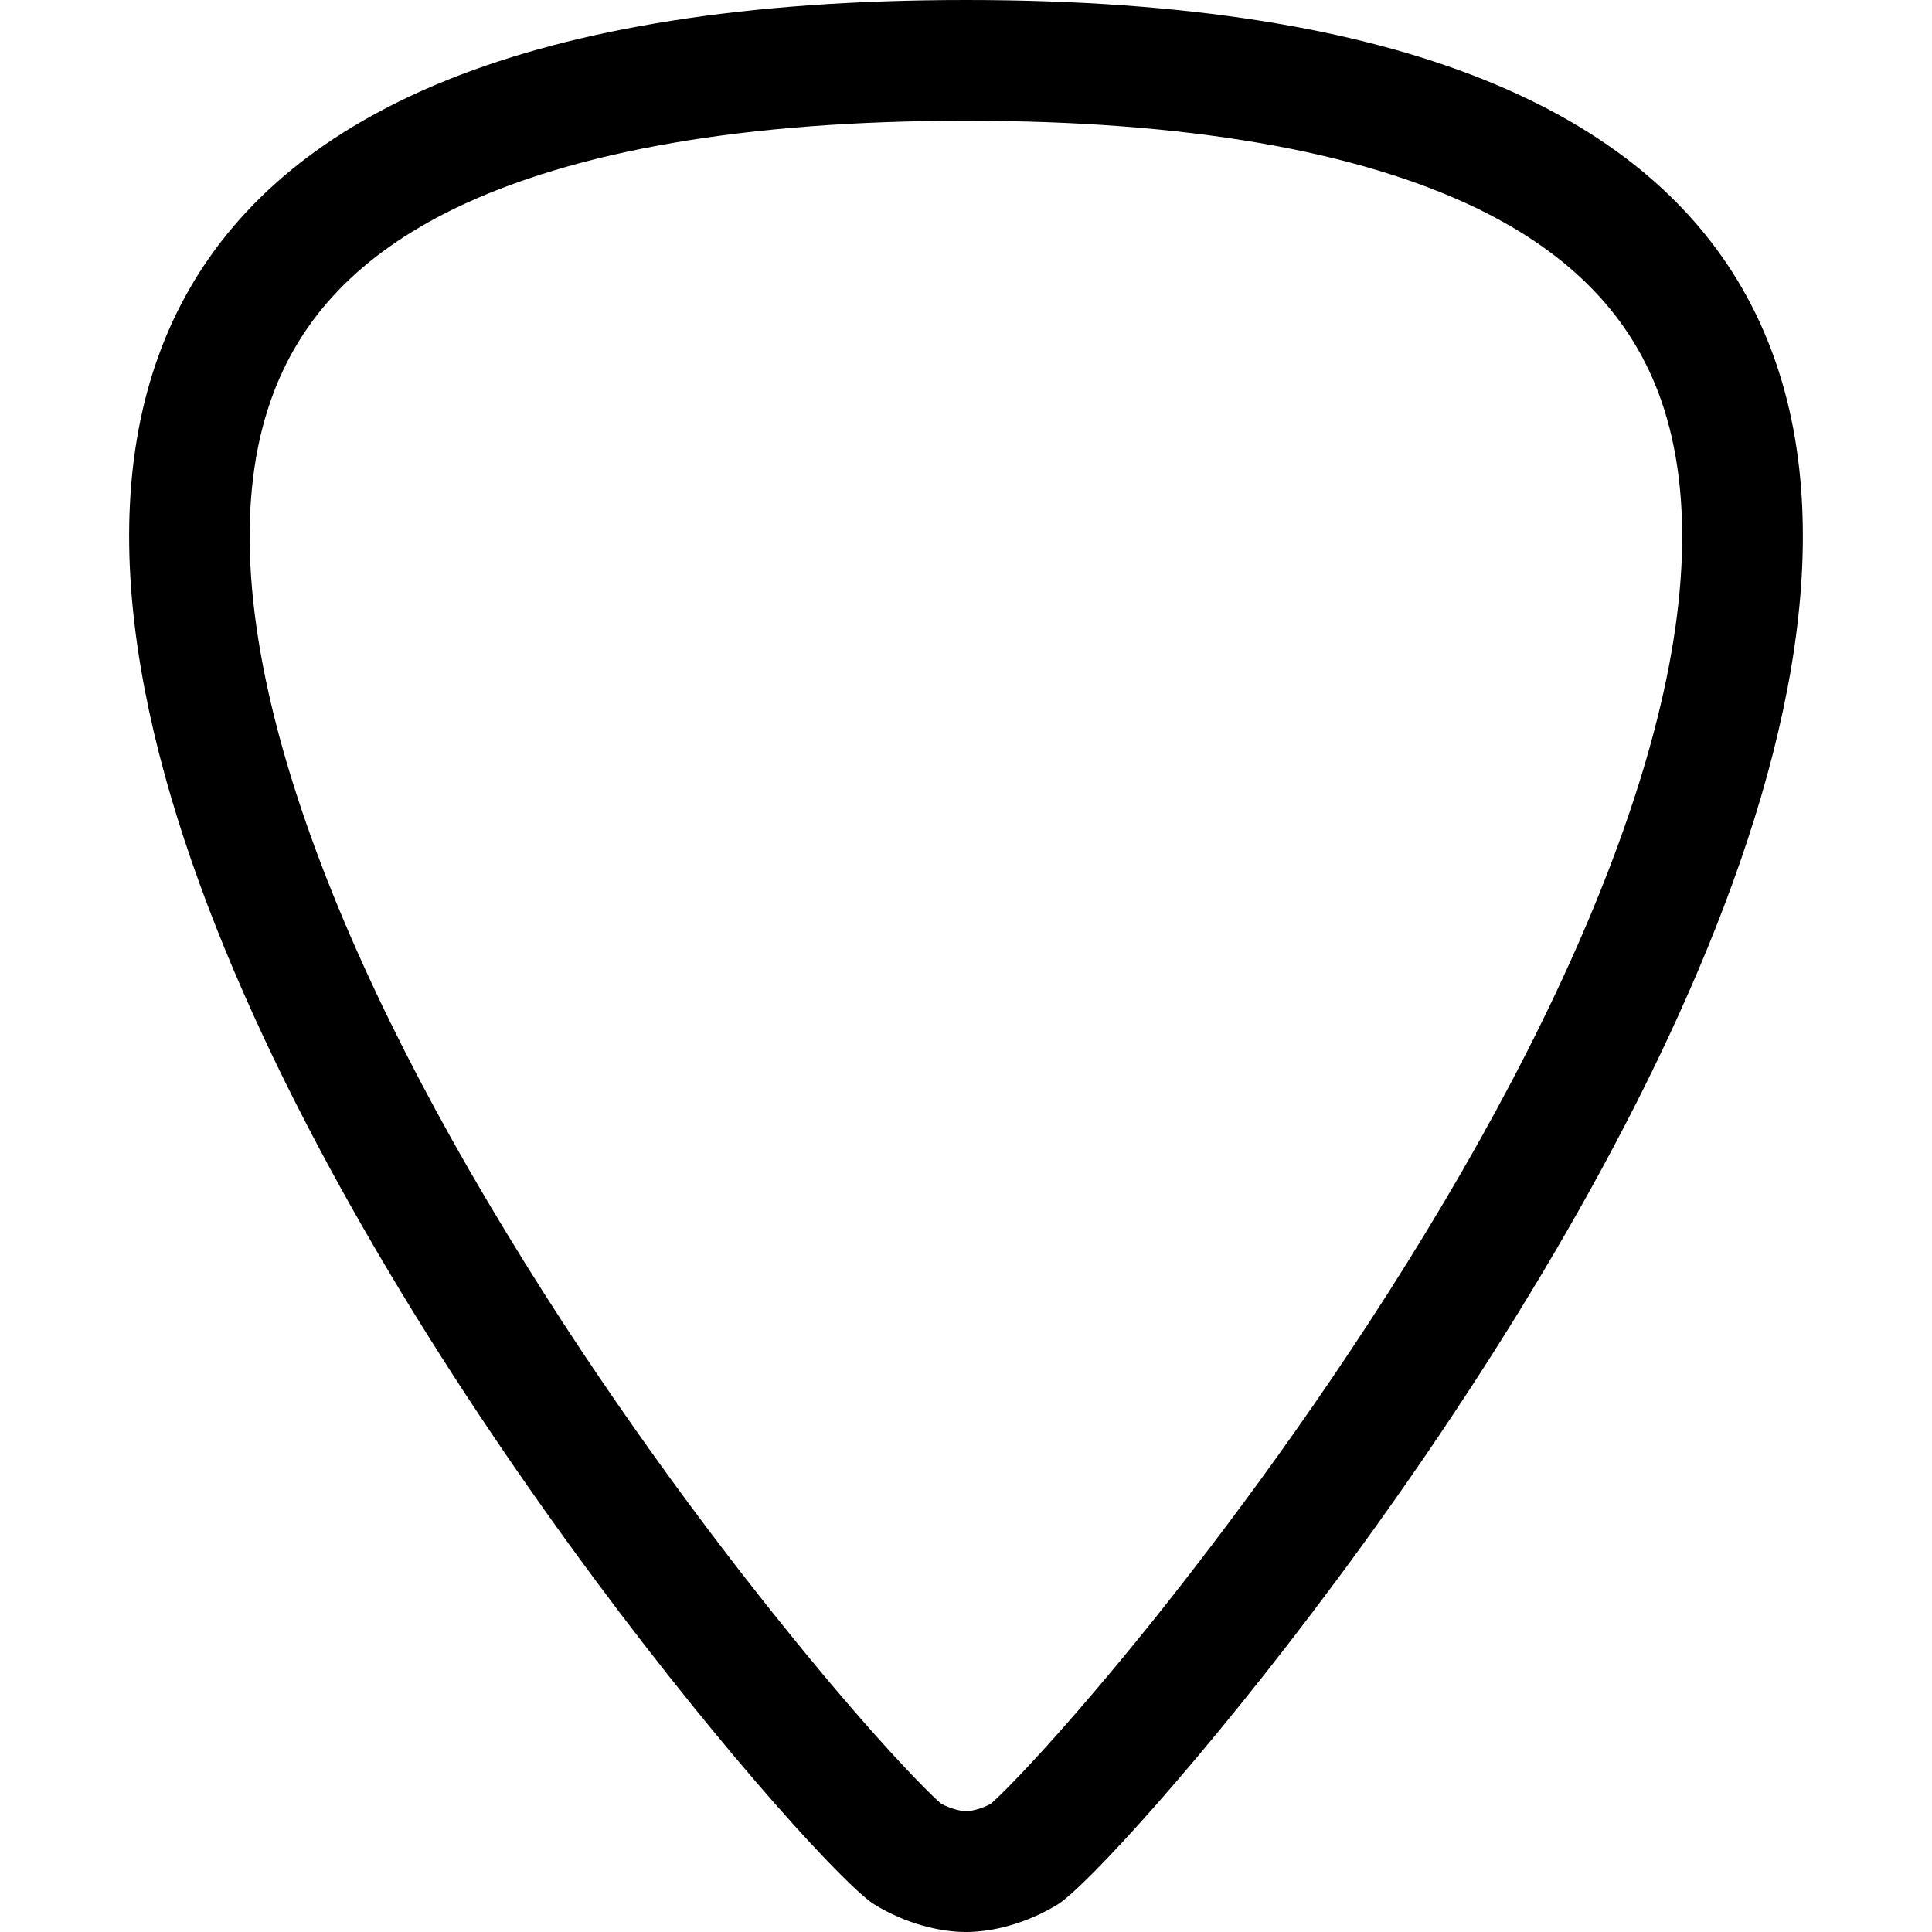 <svg version="1.1" xmlns="http://www.w3.org/2000/svg" x="0" y="0" viewBox="0 0 512 512" xml:space="preserve"><path d="M256 32c58.2 0 103.8 7.9 135.6 23.3 25 12.2 40.9 28.8 48.6 50.7 8.9 25.5 7.2 59-5.2 99.5-11.1 36.2-30.3 77-57.2 121.2-26.4 43.4-54 80-72.5 103.1-22.5 28-38.1 44.2-42.7 48.2-3.1 1.7-5.8 2-6.6 2-.8 0-3.6-.4-6.6-2-4.6-4-20.2-20.1-42.7-48.2-18.5-23-46.1-59.6-72.5-103.1-26.9-44.2-46.1-85-57.2-121.2-12.4-40.5-14.2-74-5.2-99.5 7.7-21.9 23.6-38.5 48.6-50.7C152.2 39.9 197.8 32 256 32m0-32c-469.2 0-52.5 487.4-24.3 504.7 8.5 5.2 17.5 7.3 24.3 7.3 6.8 0 15.8-2.1 24.3-7.3C308.5 487.4 725.2 0 256 0z"/></svg>